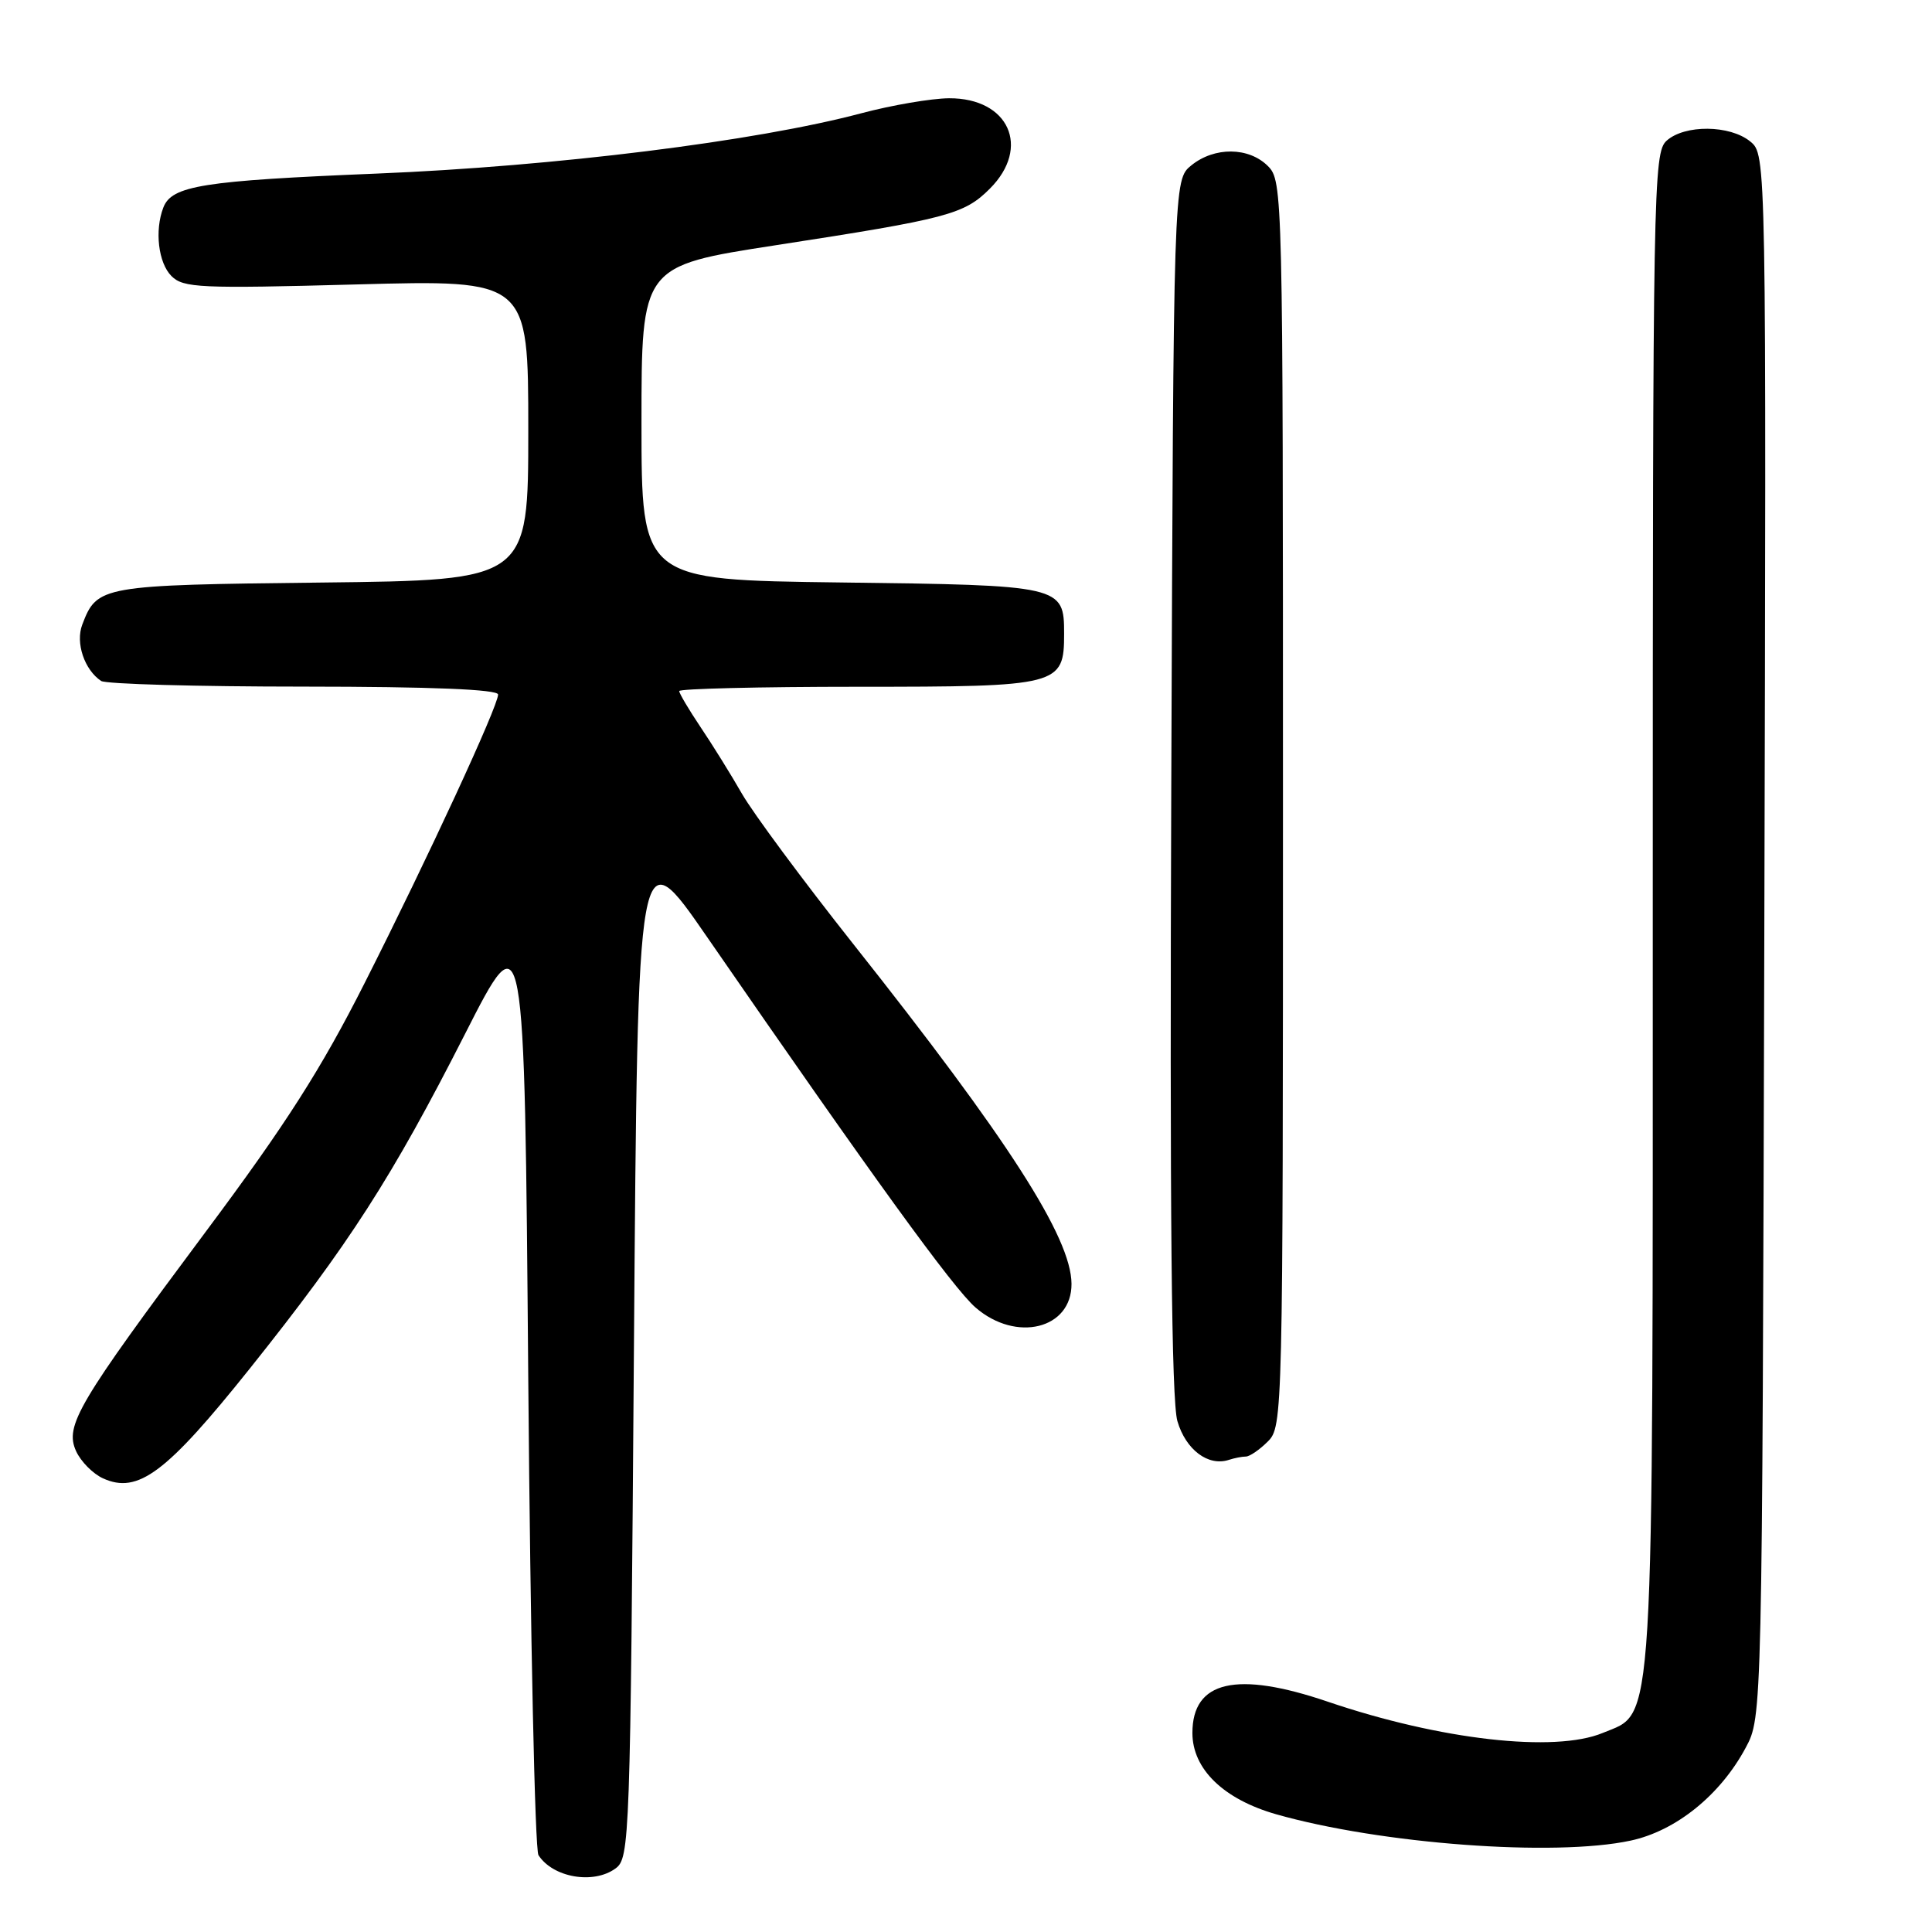 <?xml version="1.0" encoding="UTF-8" standalone="no"?>
<!DOCTYPE svg PUBLIC "-//W3C//DTD SVG 1.1//EN" "http://www.w3.org/Graphics/SVG/1.1/DTD/svg11.dtd" >
<svg xmlns="http://www.w3.org/2000/svg" xmlns:xlink="http://www.w3.org/1999/xlink" version="1.1" viewBox="0 0 256 256">
 <g >
 <path fill="currentColor"
d=" M 81.56 247.58 C 83.44 246.21 83.52 244.02 84.00 178.50 C 84.50 110.83 84.50 110.83 93.70 124.17 C 115.65 155.97 126.30 170.68 129.26 173.25 C 134.65 177.93 142.03 176.10 141.98 170.10 C 141.93 163.96 133.60 150.99 113.01 125.02 C 106.40 116.67 99.79 107.75 98.31 105.17 C 96.84 102.60 94.36 98.62 92.81 96.32 C 91.27 94.02 90.00 91.88 90.00 91.57 C 90.00 91.26 100.65 91.00 113.67 91.00 C 140.41 91.00 141.00 90.85 141.00 83.97 C 141.00 77.60 140.72 77.54 111.35 77.18 C 85.00 76.85 85.00 76.85 85.00 56.05 C 85.00 35.24 85.00 35.24 102.75 32.50 C 125.59 28.98 127.75 28.41 131.16 25.00 C 136.63 19.53 133.67 12.98 125.75 13.02 C 123.41 13.04 118.18 13.93 114.12 15.01 C 100.17 18.72 73.54 22.04 49.93 23.00 C 26.82 23.95 22.75 24.60 21.64 27.51 C 20.47 30.55 20.98 34.84 22.72 36.58 C 24.29 38.15 26.49 38.25 47.22 37.69 C 70.00 37.07 70.00 37.07 70.00 56.97 C 70.00 76.88 70.00 76.88 42.65 77.19 C 13.35 77.52 12.86 77.61 10.90 82.77 C 9.98 85.18 11.18 88.75 13.40 90.23 C 14.00 90.64 26.09 90.98 40.25 90.98 C 57.20 90.99 66.00 91.35 66.00 92.03 C 66.00 93.57 56.74 113.60 48.34 130.21 C 42.57 141.64 37.86 149.01 27.26 163.21 C 10.30 185.96 8.55 188.91 10.08 192.28 C 10.71 193.66 12.31 195.28 13.65 195.89 C 18.28 198.00 22.04 195.18 33.11 181.33 C 46.29 164.82 51.93 156.05 61.62 137.00 C 69.50 121.50 69.50 121.50 70.00 183.00 C 70.28 216.82 70.88 245.09 71.35 245.82 C 73.27 248.79 78.63 249.72 81.56 247.58 Z  M 216.07 243.89 C 222.08 242.60 227.96 237.85 231.32 231.57 C 233.50 227.50 233.50 227.50 233.78 124.00 C 234.05 20.50 234.05 20.50 231.92 18.75 C 229.22 16.54 223.22 16.49 220.83 18.65 C 219.08 20.24 219.00 24.70 219.00 120.13 C 219.00 231.58 219.29 226.73 212.38 229.62 C 206.02 232.27 190.85 230.55 175.96 225.49 C 163.83 221.36 158.00 222.71 158.00 229.63 C 158.00 234.41 162.13 238.41 169.10 240.40 C 182.95 244.34 205.97 246.06 216.07 243.89 Z  M 165.08 193.00 C 165.59 193.00 166.90 192.10 168.00 191.00 C 169.97 189.03 170.00 187.67 170.00 106.50 C 170.00 25.33 169.97 23.97 168.00 22.00 C 165.47 19.47 160.92 19.43 157.86 21.91 C 155.50 23.82 155.50 23.82 155.20 104.16 C 154.99 160.68 155.23 185.63 156.01 188.30 C 157.11 192.09 160.09 194.34 162.83 193.44 C 163.56 193.20 164.58 193.00 165.08 193.00 Z "/>
</g>
</svg>